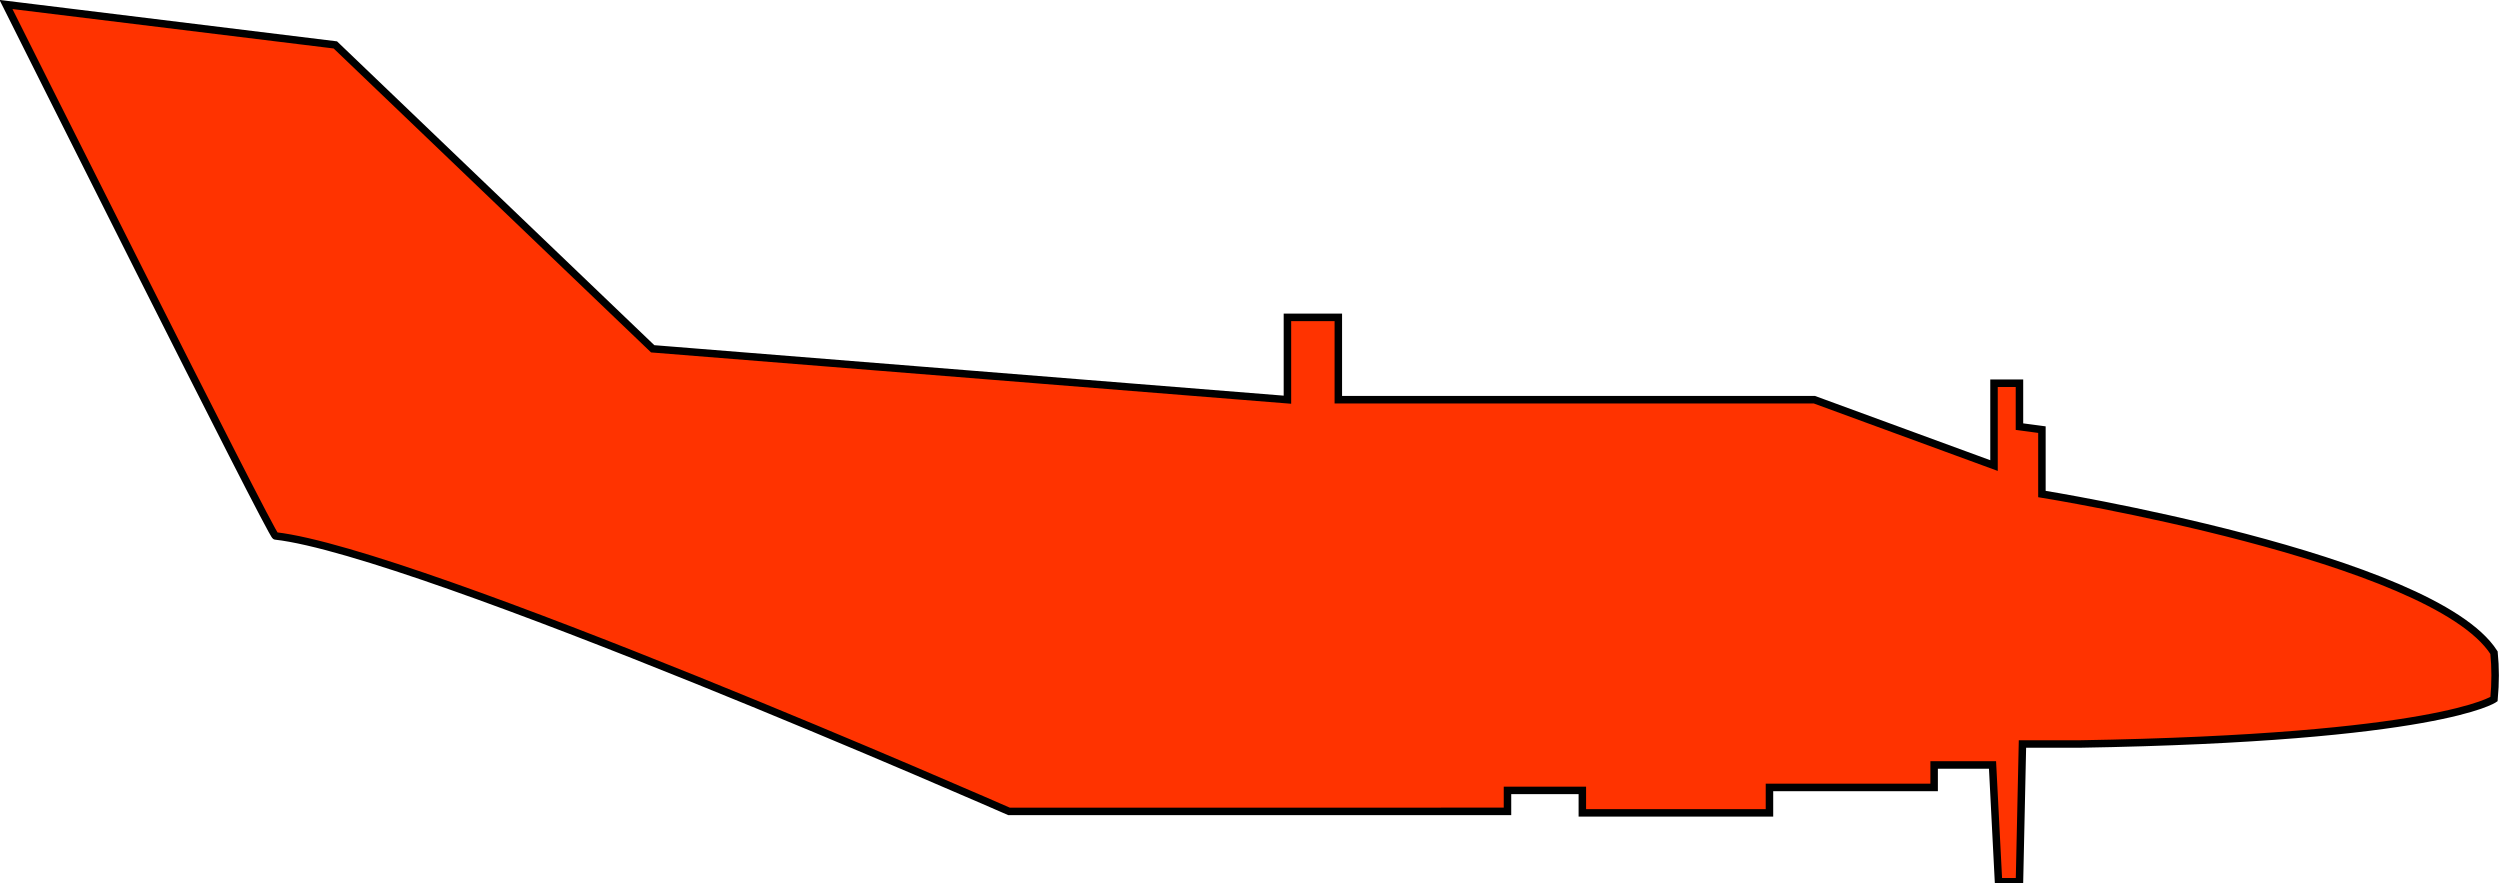<?xml version="1.0" encoding="utf-8"?>
<!-- Generator: Adobe Illustrator 21.1.0, SVG Export Plug-In . SVG Version: 6.00 Build 0)  -->
<svg version="1.1" id="XINGU" xmlns="http://www.w3.org/2000/svg" xmlns:xlink="http://www.w3.org/1999/xlink" x="0px" y="0px"
	 viewBox="0 0 167 59" style="enable-background:new 0 0 167 59;" xml:space="preserve">
<style type="text/css">
	.st0{fill:#FF3300;stroke:#000000;stroke-width:0.5;stroke-miterlimit:10;}
</style>
<title>XINGU</title>
<path class="st0" d="M0.4,0.3L22.4,3l21.2,20.3L86,26.7v-5.5h3.4v5.5h31.8l12,4.4v-5.5h1.7v2.9l1.5,0.2V33c0,0,26.1,4.2,30.2,10.6
	c0.1,1,0.1,2,0,3.1c0,0-3.7,2.6-27.7,3h-3.8l-0.2,9.2h-1.4l-0.4-7.8h-3.9v1.5h-11v1.7h-12.5v-1.5h-5v1.4H67.4c0,0-39.4-17.3-49-18.4
	C18.2,35.9,0.4,0.3,0.4,0.3z"/>
</svg>
